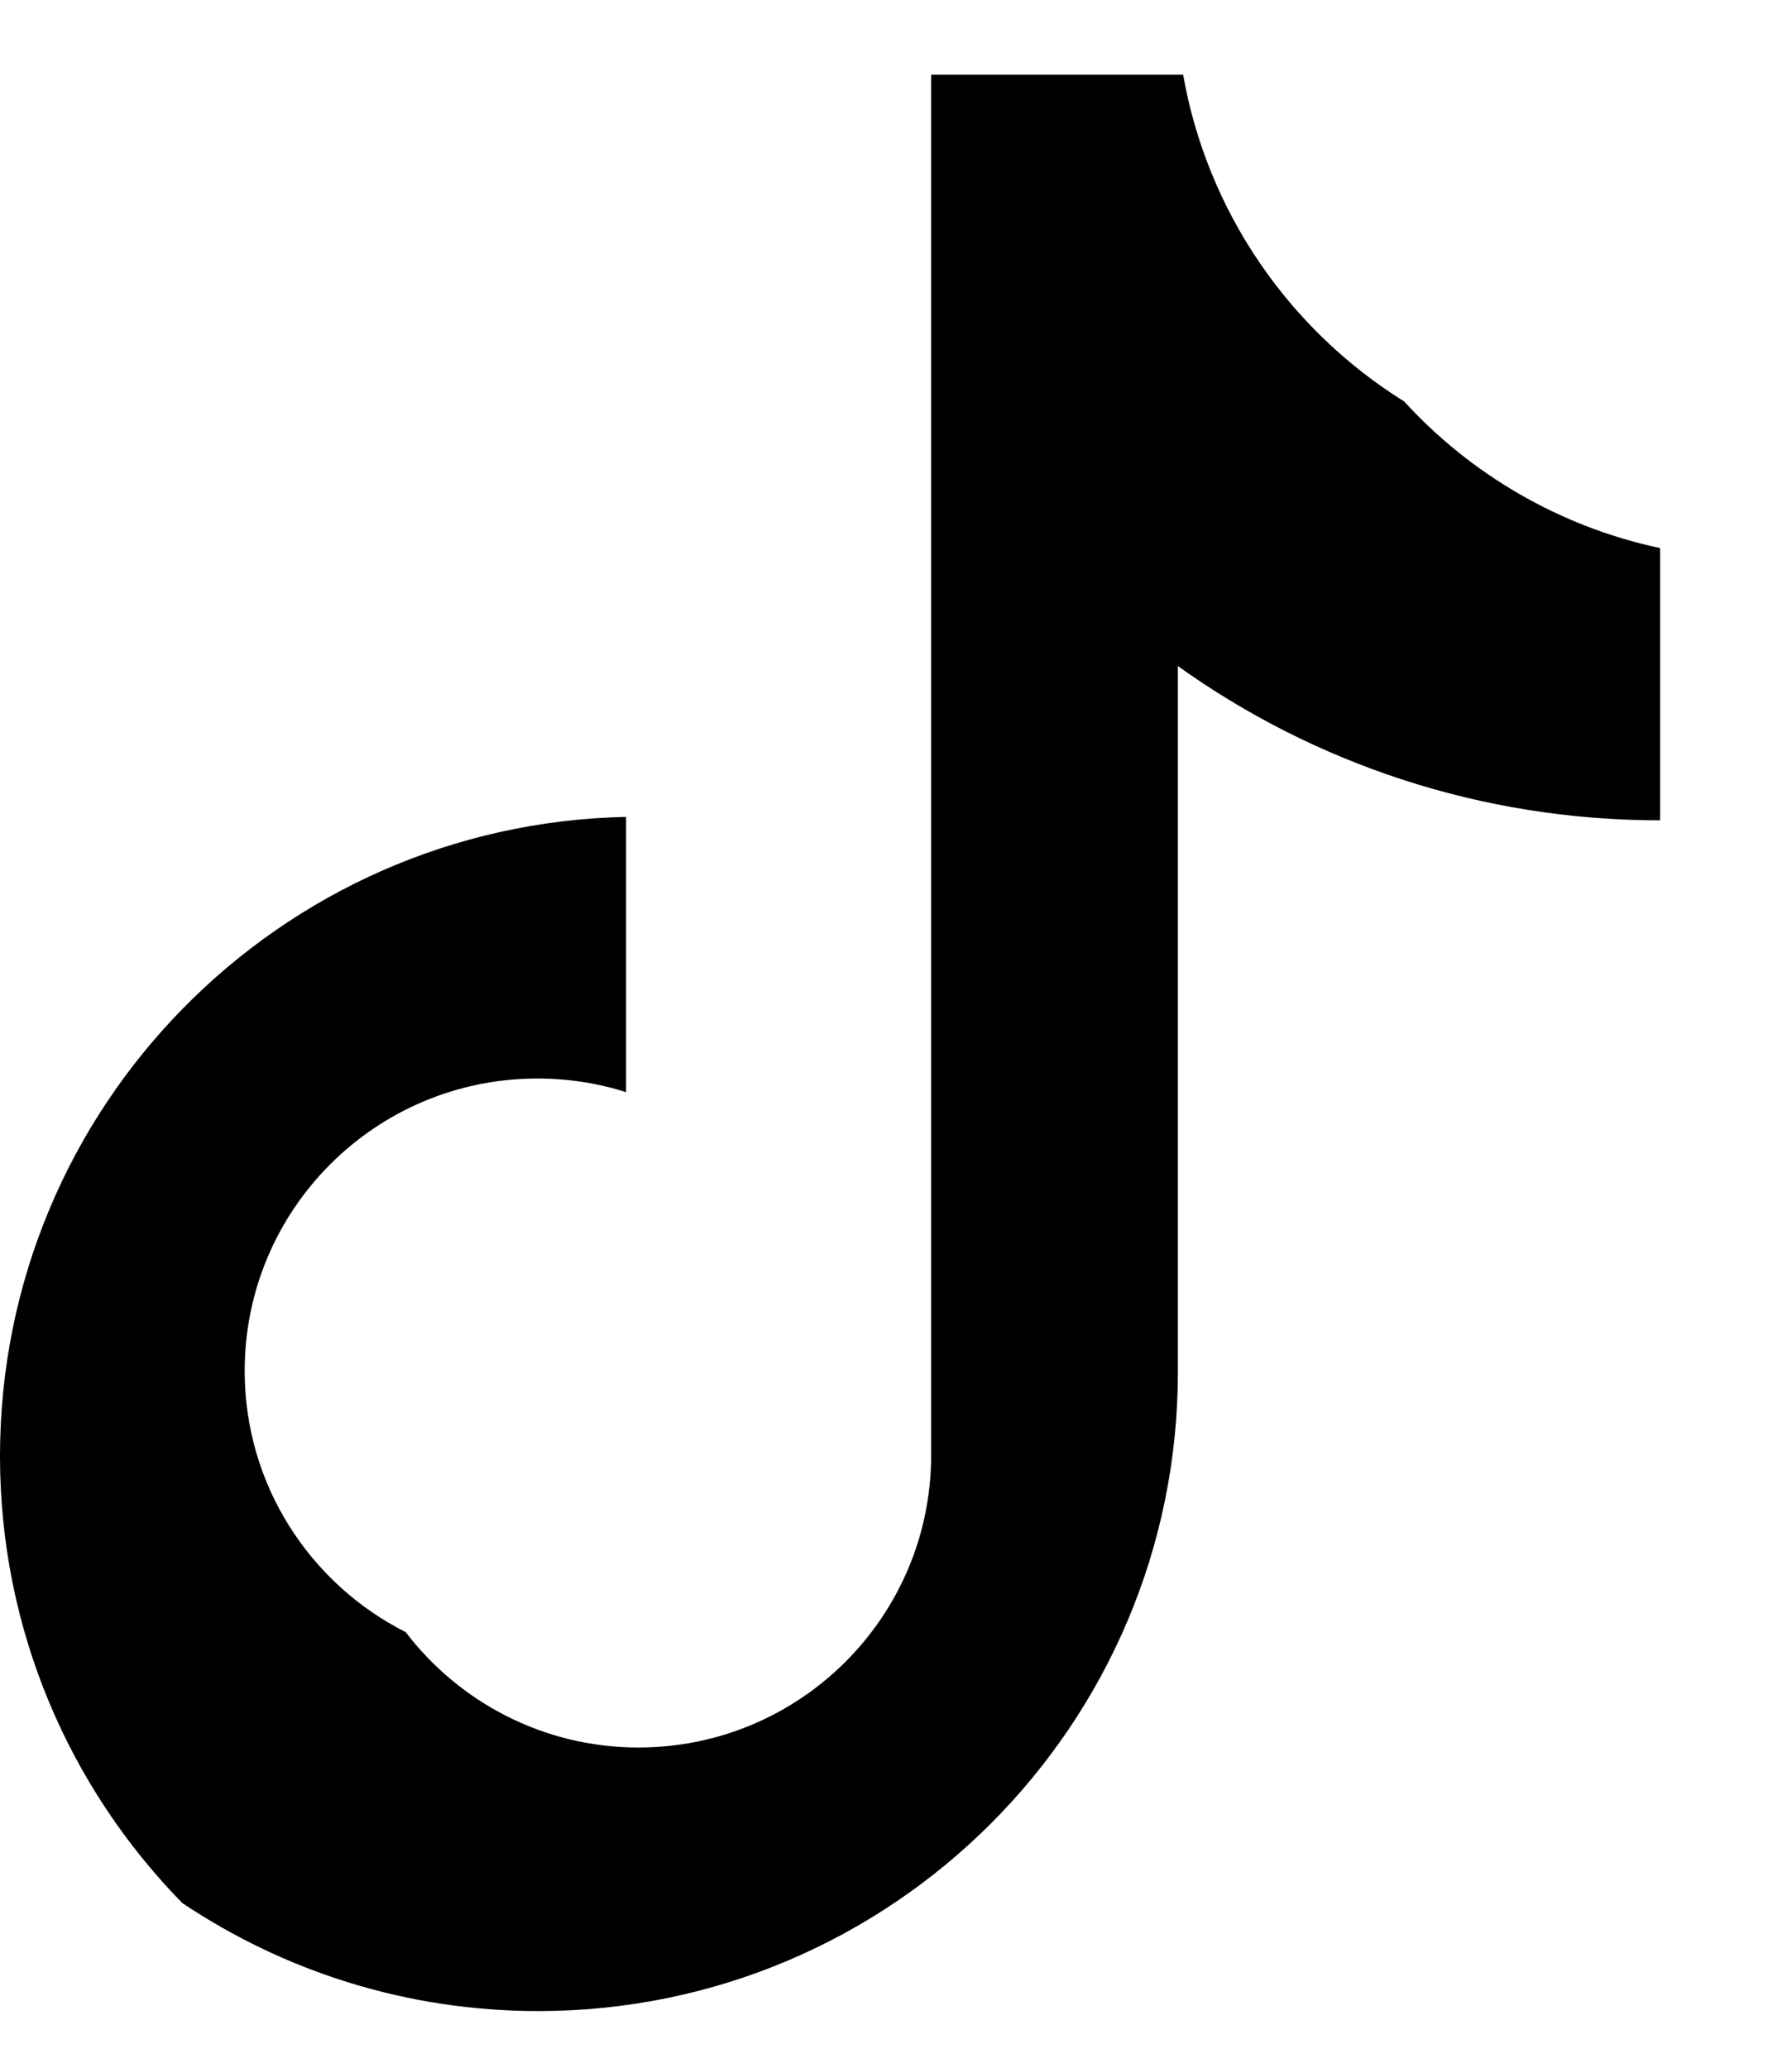 <svg width="13" height="15" viewBox="0 0 13 15" fill="none" xmlns="http://www.w3.org/2000/svg">
<path d="M8.545 4.832C9.531 5.537 10.739 5.951 12.043 5.951V3.976C11.315 3.821 10.67 3.441 10.186 2.912C9.356 2.395 8.759 1.541 8.583 0.542H6.755V10.563C6.751 11.731 5.802 12.677 4.632 12.677C3.943 12.677 3.331 12.348 2.943 11.84C2.25 11.49 1.775 10.773 1.775 9.945C1.775 8.773 2.726 7.824 3.898 7.824C4.122 7.824 4.339 7.858 4.542 7.923V5.926C2.025 5.978 0 8.034 0 10.563C0 11.825 0.504 12.969 1.322 13.805C2.061 14.3 2.949 14.589 3.905 14.589C6.468 14.589 8.545 12.513 8.545 9.952V4.832H8.545Z" fill="black"/>
</svg>
